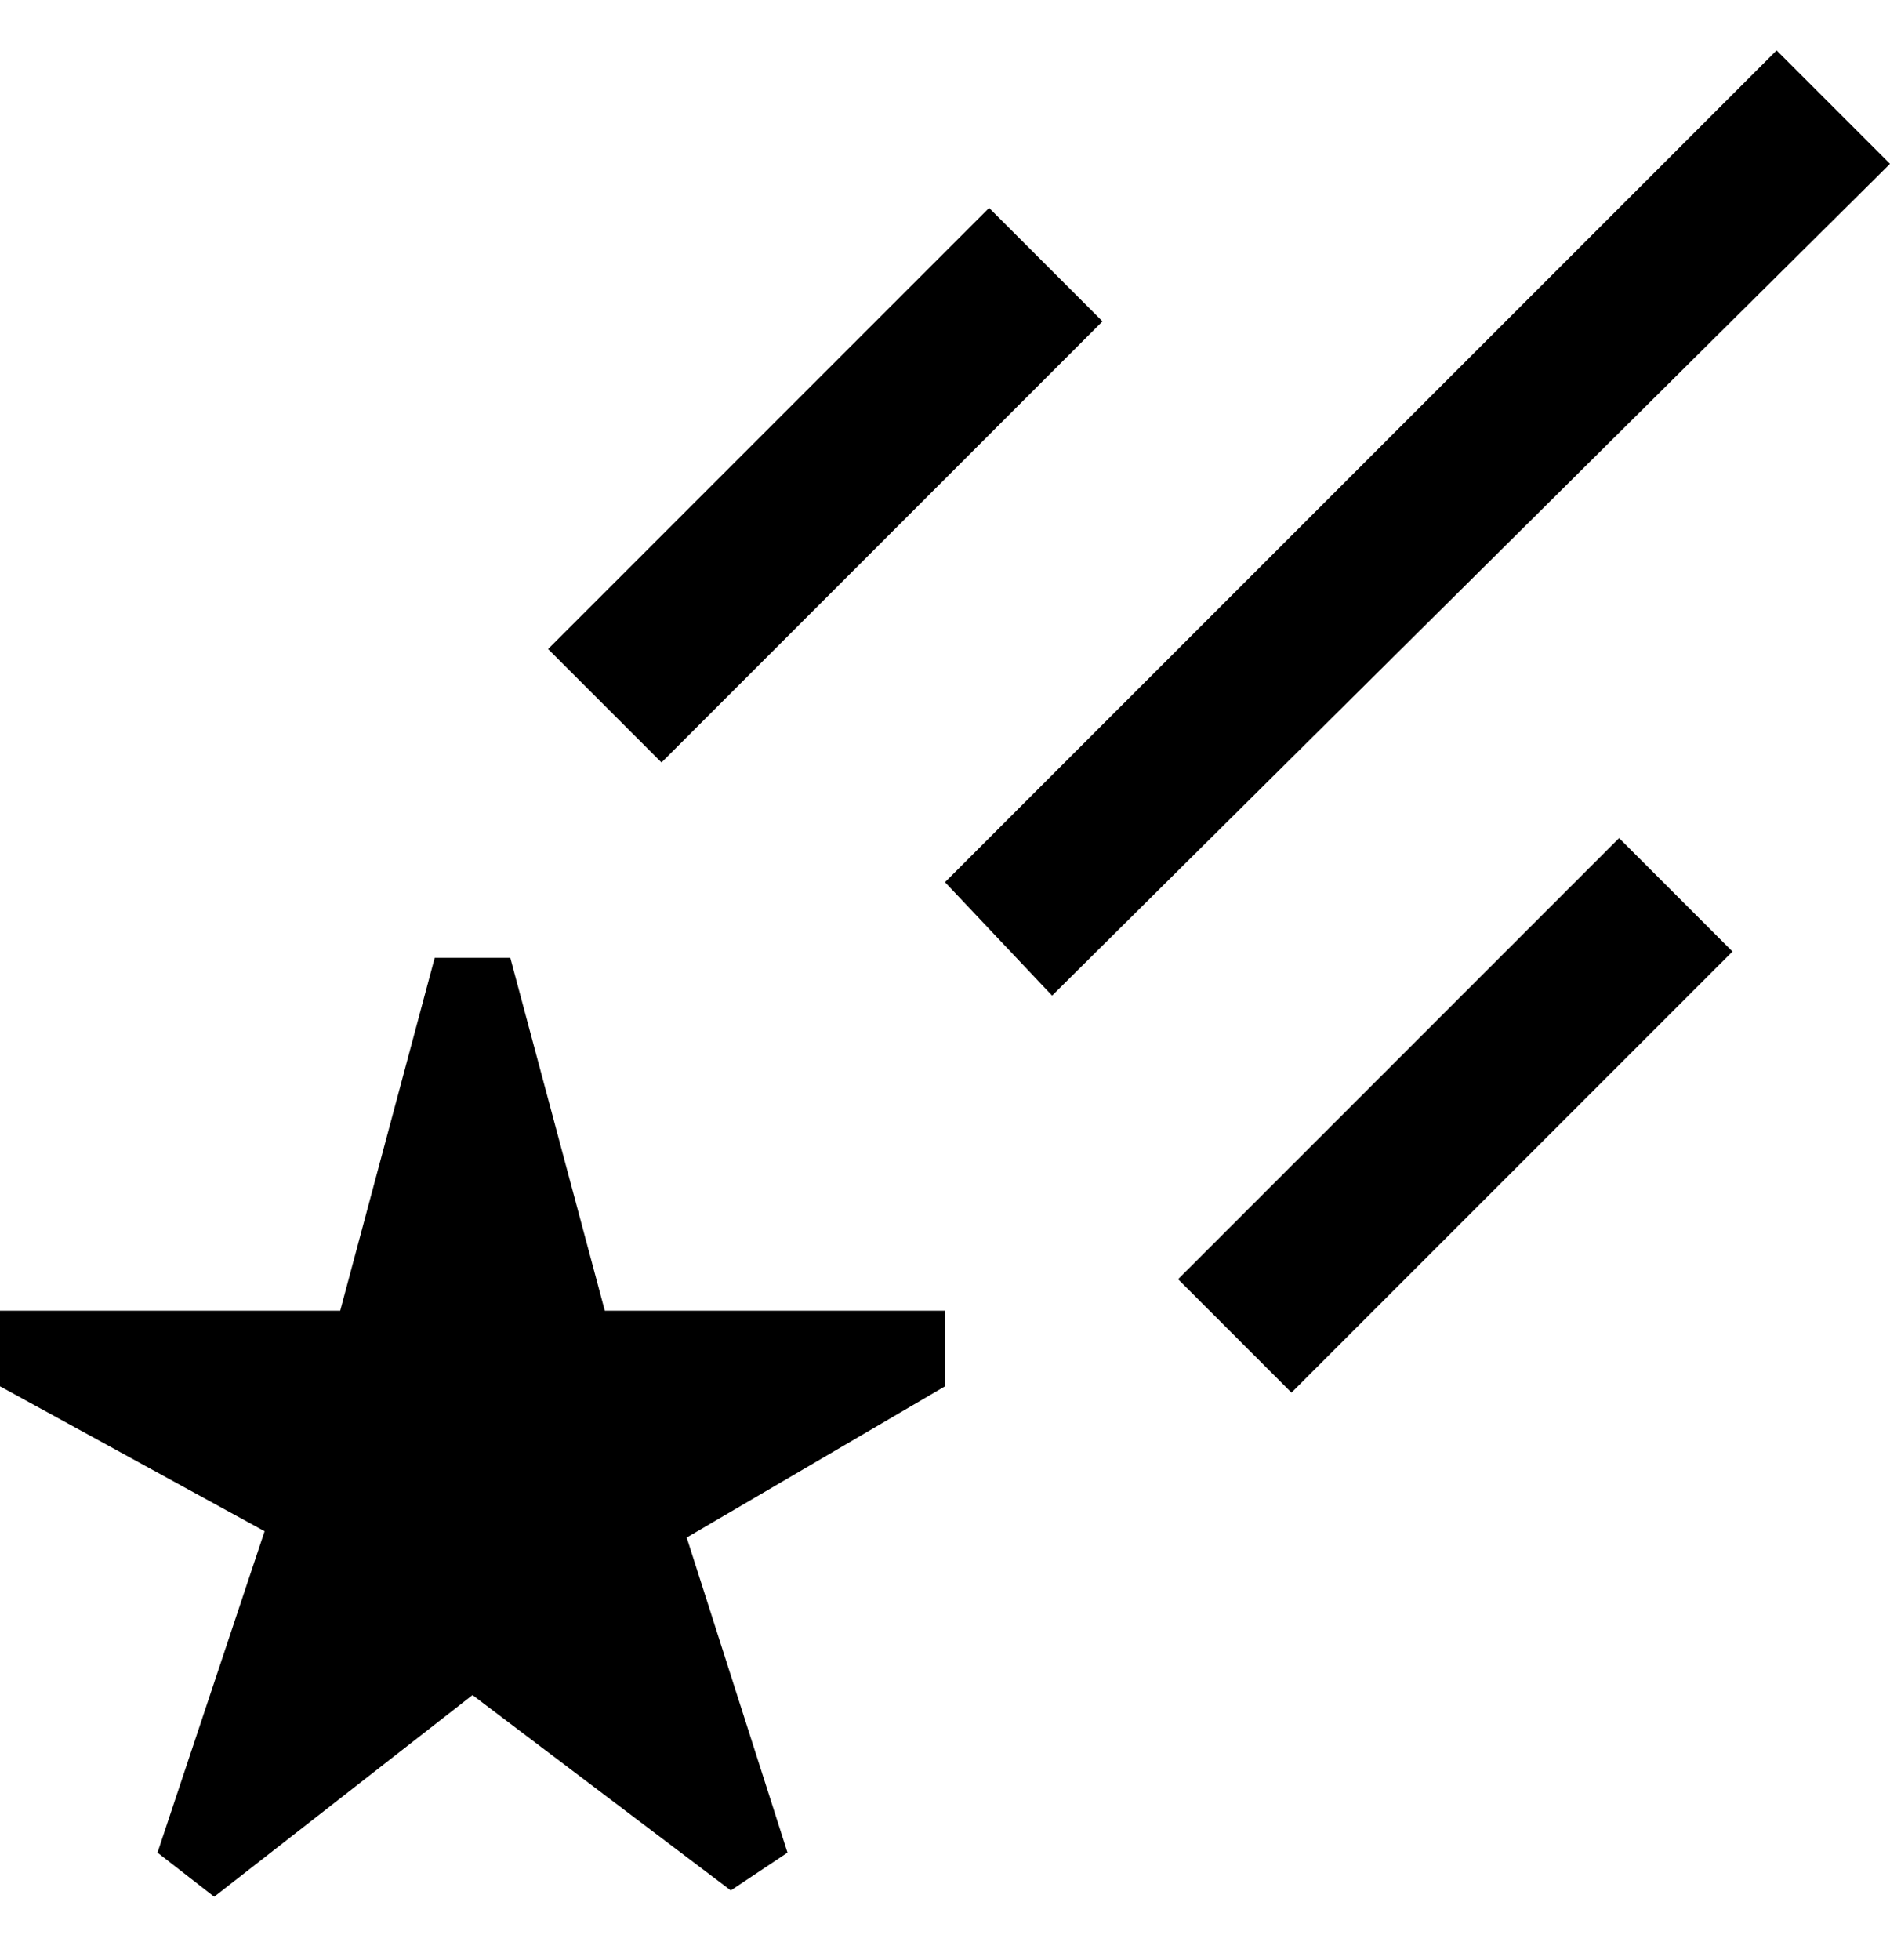 <svg viewBox="0 0 300 311" xmlns="http://www.w3.org/2000/svg"><path d="M300 26L167 158l-17-18L282 8l18 18zM175 51l-18-18-70 70 18 18 70-70zm12 152l18 18 70-70-18-18-70 70zM81 152H69l-15 56H0v12l42 23-17 51 9 7 41-32 41 31 9-6-16-50 41-24v-12H96l-15-56z"/></svg>